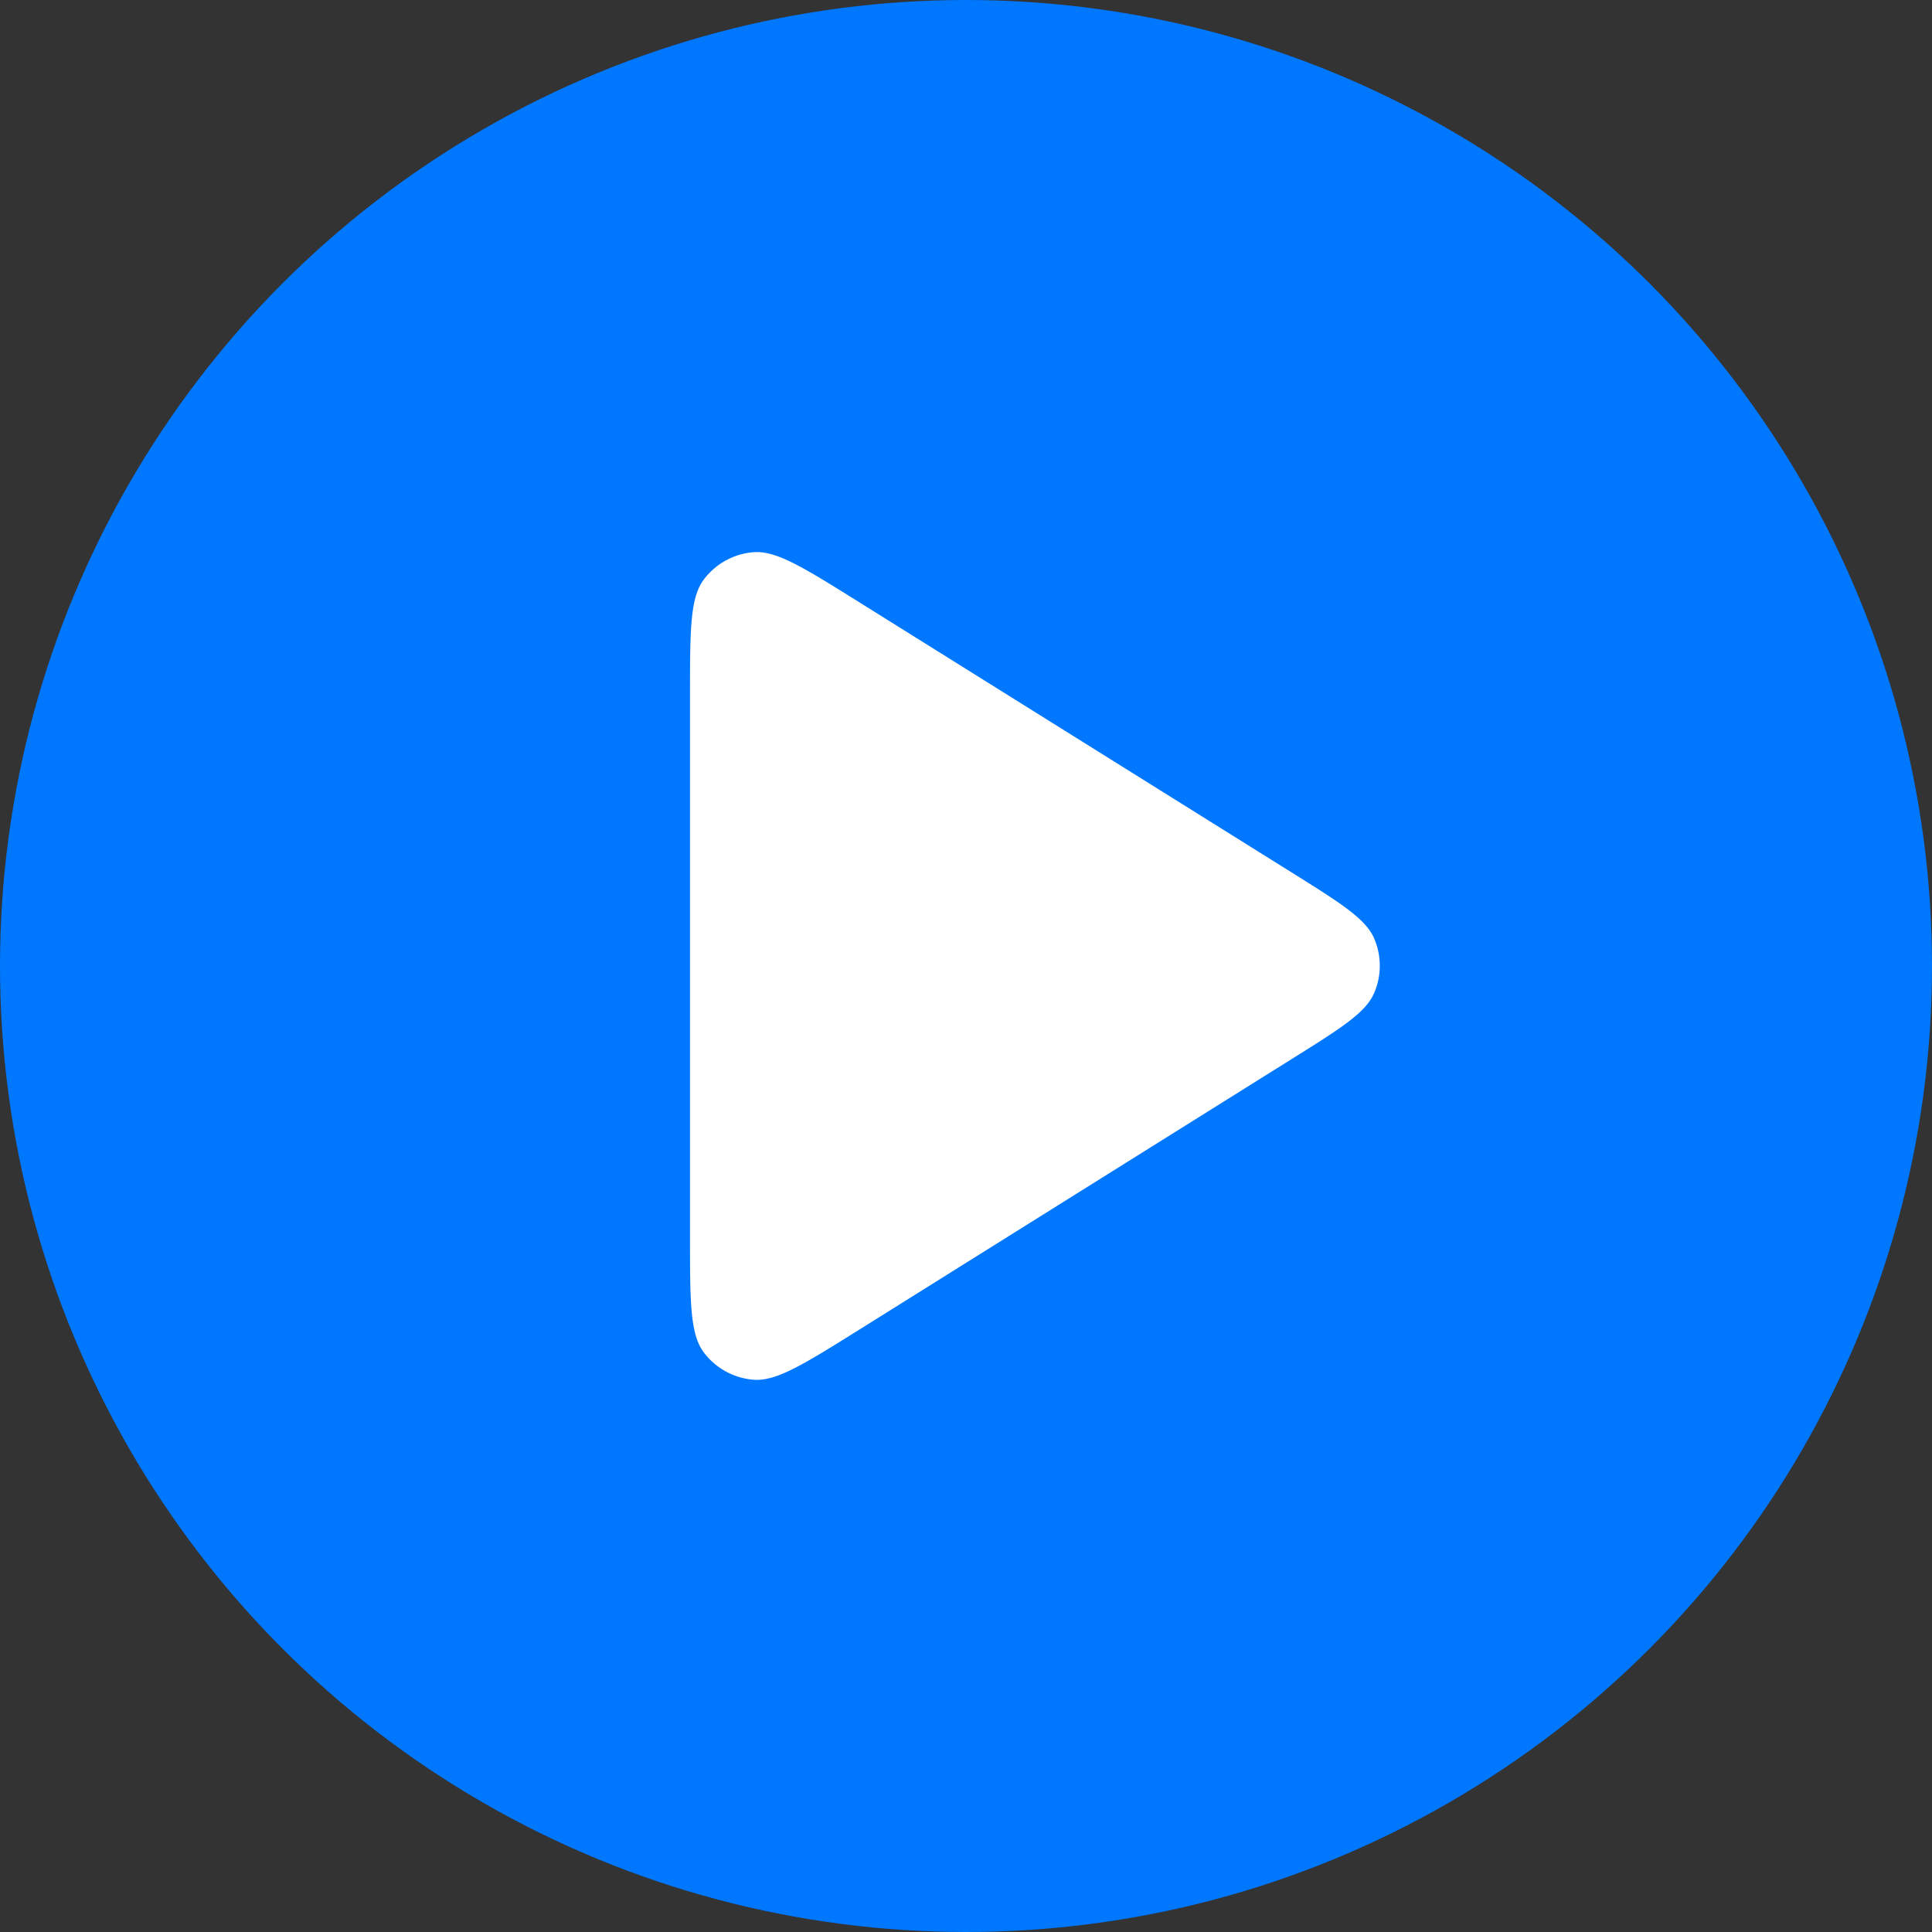 <svg xmlns="http://www.w3.org/2000/svg" width="28" height="28" fill="none" viewBox="0 0 28 28"><rect x="0" y="0" width="28" height="28" fill="#333333" stroke="none"/><g clip-path="url(#a)"><circle cx="14" cy="14" r="14" fill="#07F"/><path fill="#fff" d="M10 17.916v-7.834c0-.942 0-1.413.197-1.679a1 1 0 0 1 .723-.4c.33-.027.729.223 1.528.722l6.265 3.915c.72.45 1.08.675 1.203.962a1 1 0 0 1 0 .788c-.123.288-.483.513-1.203.963l-6.264 3.92c-.8.5-1.2.75-1.529.723a1 1 0 0 1-.723-.4C10 19.33 10 18.859 10 17.916Z"/></g><defs><clipPath id="a"><path fill="#fff" d="M0 0h28v28H0z"/></clipPath></defs></svg>
